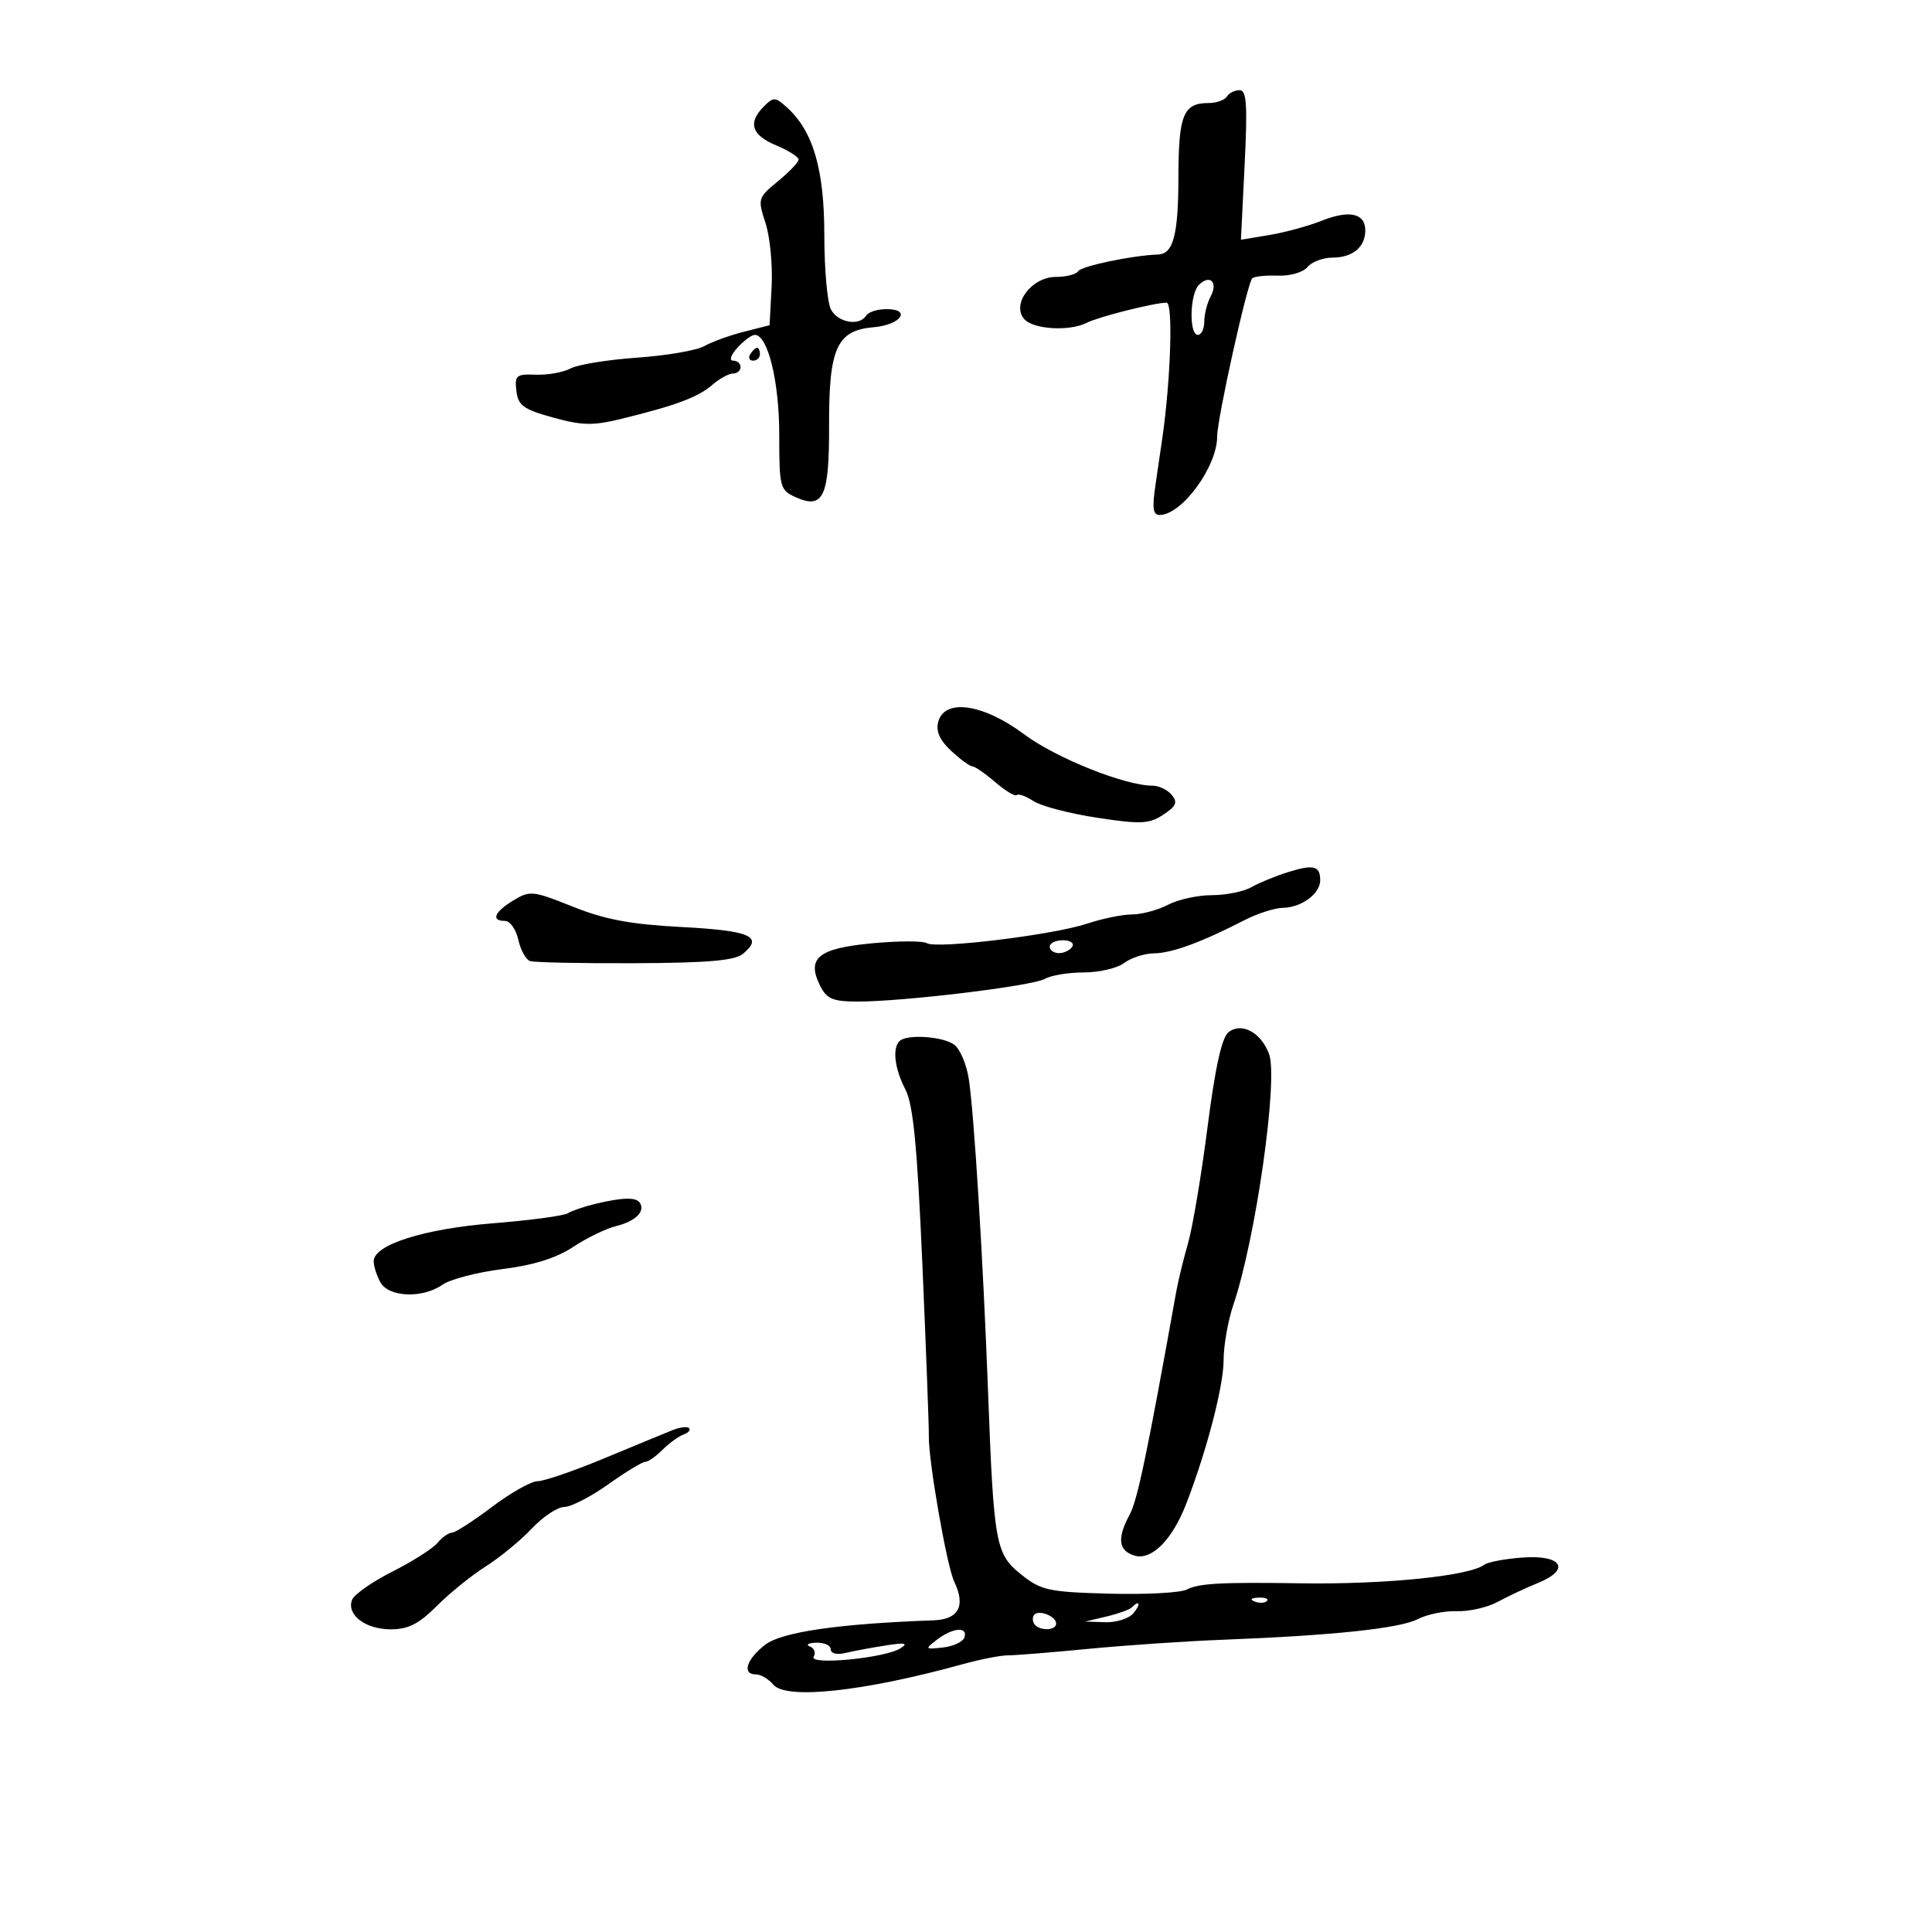 <svg xmlns="http://www.w3.org/2000/svg" width="300" height="300" viewBox="0 0 300 300" version="1.1">
	<path d="M 190.500 15 C 190.160 15.550, 188.874 16, 187.641 16 C 183.752 16, 183.001 17.846, 182.985 27.450 C 182.969 36.528, 182.197 39.447, 179.792 39.524 C 175.923 39.648, 167.925 41.312, 167.442 42.094 C 167.134 42.592, 165.569 43, 163.964 43 C 160.228 43, 157.057 47.159, 159.004 49.505 C 160.369 51.149, 166.032 51.505, 168.764 50.118 C 170.611 49.180, 179.271 47, 181.151 47 C 182.171 47, 181.796 58.893, 180.490 68 C 180.292 69.375, 179.815 72.638, 179.430 75.250 C 178.879 78.976, 179.027 79.993, 180.114 79.967 C 183.573 79.884, 189 72.442, 189 67.781 C 189 65.029, 193.663 44.004, 194.447 43.219 C 194.746 42.920, 196.526 42.733, 198.401 42.804 C 200.318 42.876, 202.344 42.290, 203.028 41.466 C 203.697 40.660, 205.450 40, 206.922 40 C 210.038 40, 212 38.365, 212 35.769 C 212 33.116, 209.535 32.570, 205.248 34.272 C 203.187 35.091, 199.518 36.091, 197.096 36.494 L 192.692 37.228 193.264 25.614 C 193.727 16.213, 193.577 14, 192.477 14 C 191.729 14, 190.840 14.450, 190.500 15 M 118.619 16.524 C 116.093 19.050, 116.692 20.973, 120.500 22.564 C 122.425 23.369, 124.004 24.358, 124.009 24.763 C 124.014 25.169, 122.575 26.686, 120.811 28.136 C 117.683 30.707, 117.635 30.866, 118.869 34.636 C 119.565 36.761, 119.991 41.200, 119.817 44.500 L 119.500 50.500 115.500 51.518 C 113.300 52.078, 110.534 53.081, 109.354 53.747 C 108.174 54.414, 103.483 55.219, 98.930 55.537 C 94.377 55.856, 89.731 56.609, 88.605 57.212 C 87.478 57.814, 85.053 58.251, 83.215 58.182 C 80.163 58.067, 79.900 58.286, 80.186 60.702 C 80.455 62.968, 81.268 63.560, 85.864 64.833 C 90.342 66.074, 92.077 66.113, 96.364 65.067 C 104.863 62.994, 108.394 61.683, 110.564 59.795 C 111.700 58.808, 113.162 58, 113.814 58 C 114.467 58, 115 57.550, 115 57 C 115 56.450, 114.480 56, 113.845 56 C 113.190 56, 113.474 55.134, 114.500 54 C 115.495 52.900, 116.713 52, 117.206 52 C 119.231 52, 121 59.224, 121 67.489 C 121 75.615, 121.123 76.099, 123.470 77.168 C 127.856 79.167, 128.779 77.213, 128.739 66.021 C 128.697 54.048, 129.950 51.293, 135.656 50.811 C 139.877 50.455, 141.612 48, 137.642 48 C 136.254 48, 134.840 48.450, 134.500 49 C 133.460 50.682, 130.131 50.113, 129.035 48.066 C 128.466 47.002, 128 41.802, 128 36.511 C 128 26.293, 126.264 20.358, 122.196 16.678 C 120.391 15.044, 120.111 15.032, 118.619 16.524 M 186.160 44.240 C 184.742 45.658, 184.611 52, 186 52 C 186.550 52, 187 51.070, 187 49.934 C 187 48.798, 187.451 47.025, 188.003 45.995 C 189.174 43.807, 187.852 42.548, 186.160 44.240 M 116.500 55 C 116.160 55.550, 116.359 56, 116.941 56 C 117.523 56, 118 55.550, 118 55 C 118 54.450, 117.802 54, 117.559 54 C 117.316 54, 116.840 54.450, 116.500 55 M 145.682 112.108 C 145.302 113.562, 145.932 114.960, 147.711 116.608 C 149.131 117.924, 150.606 119, 150.990 119 C 151.375 119, 152.977 120.107, 154.551 121.460 C 156.126 122.813, 157.622 123.711, 157.877 123.456 C 158.132 123.201, 159.307 123.626, 160.489 124.401 C 161.670 125.175, 166.119 126.336, 170.376 126.981 C 177.165 128.010, 178.424 127.953, 180.625 126.510 C 182.645 125.186, 182.902 124.587, 181.944 123.433 C 181.290 122.645, 179.958 122, 178.983 122 C 174.694 122, 163.985 117.719, 159.036 114.027 C 152.656 109.267, 146.651 108.404, 145.682 112.108 M 200 135.424 C 198.075 136.027, 195.517 137.078, 194.316 137.760 C 193.114 138.442, 190.353 139, 188.180 139 C 186.007 139, 182.940 139.672, 181.364 140.494 C 179.789 141.315, 177.278 141.990, 175.785 141.994 C 174.292 141.997, 171.142 142.642, 168.785 143.428 C 163.526 145.180, 145.431 147.385, 143.929 146.456 C 143.328 146.084, 139.493 146.094, 135.407 146.477 C 127.055 147.259, 125.204 148.772, 127.346 153.063 C 128.360 155.094, 129.306 155.504, 133.031 155.522 C 140.039 155.556, 160.312 153.113, 162.236 152.002 C 163.191 151.451, 165.918 151, 168.295 151 C 170.673 151, 173.491 150.339, 174.559 149.532 C 175.626 148.724, 177.722 148.049, 179.216 148.032 C 181.981 147.999, 186.557 146.321, 193.198 142.903 C 195.232 141.856, 197.932 140.986, 199.198 140.968 C 202.081 140.928, 205 138.780, 205 136.699 C 205 134.442, 203.974 134.180, 200 135.424 M 79.710 139.819 C 76.751 141.615, 76.189 143, 78.421 143 C 79.202 143, 80.129 144.312, 80.482 145.916 C 80.834 147.521, 81.657 149.013, 82.311 149.233 C 82.965 149.453, 90.293 149.604, 98.595 149.567 C 109.985 149.516, 114.104 149.156, 115.378 148.100 C 118.602 145.426, 116.510 144.509, 105.920 143.953 C 97.931 143.534, 93.974 142.796, 88.960 140.790 C 82.737 138.302, 82.288 138.255, 79.710 139.819 M 163 147 C 163 147.550, 163.648 148, 164.441 148 C 165.234 148, 166.160 147.550, 166.500 147 C 166.840 146.450, 166.191 146, 165.059 146 C 163.927 146, 163 146.450, 163 147 M 190.756 160.289 C 189.715 161.117, 188.689 165.766, 187.508 175 C 186.558 182.425, 185.199 190.525, 184.489 193 C 183.779 195.475, 182.956 198.850, 182.659 200.500 C 178.140 225.682, 176.629 232.922, 175.428 235.154 C 173.438 238.853, 173.644 240.752, 176.121 241.539 C 178.775 242.381, 182.009 239.162, 184.200 233.500 C 187.386 225.266, 190 215.223, 190 211.214 C 190 208.935, 190.683 205.057, 191.519 202.597 C 194.999 192.347, 198.524 167.510, 197.050 163.632 C 195.778 160.286, 192.767 158.687, 190.756 160.289 M 139.667 161.667 C 138.537 162.797, 138.924 165.953, 140.588 169.170 C 141.805 171.524, 142.422 177.877, 143.227 196.371 C 143.805 209.642, 144.256 221.625, 144.229 223 C 144.155 226.793, 147.022 243.214, 148.178 245.619 C 149.979 249.362, 148.858 251.464, 144.988 251.602 C 130.209 252.131, 121.361 253.416, 118.805 255.404 C 115.889 257.673, 115.166 260, 117.378 260 C 118.135 260, 119.345 260.711, 120.066 261.579 C 122.046 263.965, 134.063 262.672, 149.500 258.411 C 152.250 257.652, 155.400 257.036, 156.500 257.041 C 157.600 257.046, 163.225 256.594, 169 256.035 C 174.775 255.477, 184.152 254.840, 189.837 254.621 C 206.949 253.961, 217.351 252.862, 220.149 251.419 C 221.606 250.668, 224.343 250.111, 226.231 250.182 C 228.119 250.253, 230.977 249.598, 232.582 248.727 C 234.187 247.855, 236.973 246.548, 238.773 245.821 C 243.942 243.735, 242.605 241.419, 236.481 241.851 C 233.741 242.045, 231.050 242.545, 230.500 242.963 C 228.182 244.724, 215.074 246.054, 202 245.855 C 189.623 245.667, 186.137 245.858, 184.274 246.825 C 183.298 247.331, 177.876 247.618, 172.224 247.463 C 162.803 247.203, 161.668 246.957, 158.591 244.504 C 154.581 241.307, 154.314 239.830, 153.421 216 C 152.652 195.473, 151.252 172.784, 150.428 167.500 C 150.085 165.300, 149.088 162.938, 148.211 162.250 C 146.528 160.929, 140.795 160.538, 139.667 161.667 M 92.413 186.943 C 90.715 187.349, 88.804 188.003, 88.166 188.397 C 87.528 188.792, 82.303 189.491, 76.553 189.951 C 65.860 190.807, 58.076 193.271, 58.026 195.816 C 58.012 196.539, 58.466 198.002, 59.035 199.066 C 60.310 201.448, 65.593 201.674, 68.727 199.479 C 69.921 198.642, 74.104 197.555, 78.022 197.063 C 82.863 196.456, 86.379 195.353, 88.992 193.624 C 91.108 192.224, 94.112 190.767, 95.669 190.385 C 98.642 189.657, 100.206 188.143, 99.375 186.798 C 98.800 185.868, 96.727 185.911, 92.413 186.943 M 104.500 222.046 C 103.400 222.484, 98.627 224.453, 93.892 226.421 C 89.158 228.390, 84.474 230, 83.483 230 C 82.492 230, 79.298 231.800, 76.384 234 C 73.470 236.200, 70.672 238, 70.165 238 C 69.659 238, 68.654 238.712, 67.932 239.582 C 67.210 240.451, 64.062 242.454, 60.936 244.032 C 57.809 245.611, 54.989 247.586, 54.668 248.422 C 53.777 250.743, 56.736 253, 60.671 253 C 63.396 253, 65.029 252.171, 67.837 249.363 C 69.838 247.362, 73.255 244.601, 75.432 243.227 C 77.609 241.853, 80.818 239.215, 82.563 237.364 C 84.308 235.514, 86.584 234, 87.621 234 C 88.658 234, 91.722 232.425, 94.429 230.500 C 97.137 228.575, 99.723 227, 100.176 227 C 100.629 227, 101.844 226.156, 102.875 225.125 C 103.906 224.094, 105.369 223.030, 106.125 222.762 C 106.881 222.493, 107.275 222.043, 107 221.761 C 106.725 221.479, 105.600 221.607, 104.500 222.046 M 194.813 248.683 C 195.534 248.972, 196.397 248.936, 196.729 248.604 C 197.061 248.272, 196.471 248.036, 195.417 248.079 C 194.252 248.127, 194.015 248.364, 194.813 248.683 M 175.717 249.616 C 175.379 249.955, 173.616 250.584, 171.801 251.014 L 168.500 251.795 171.628 251.898 C 173.348 251.954, 175.315 251.325, 176 250.500 C 177.200 249.054, 176.977 248.356, 175.717 249.616 M 160.625 250.708 C 160.311 251.022, 160.294 251.666, 160.586 252.139 C 161.288 253.275, 164 253.250, 164 252.107 C 164 251.003, 161.405 249.928, 160.625 250.708 M 145.500 254.604 C 143.573 256.087, 143.607 256.132, 146.423 255.822 C 148.030 255.645, 149.530 254.938, 149.756 254.250 C 150.319 252.535, 147.928 252.734, 145.500 254.604 M 125.756 255.664 C 126.447 255.943, 126.714 256.654, 126.349 257.244 C 125.497 258.623, 137.424 257.477, 139.825 255.950 C 141.097 255.141, 140.538 255.036, 137.500 255.511 C 135.300 255.855, 132.488 256.380, 131.250 256.677 C 129.945 256.990, 129 256.751, 129 256.108 C 129 255.499, 127.987 255.036, 126.750 255.079 C 125.513 255.122, 125.065 255.386, 125.756 255.664" stroke="none" fill="black" fill-rule="evenodd"/>
</svg>